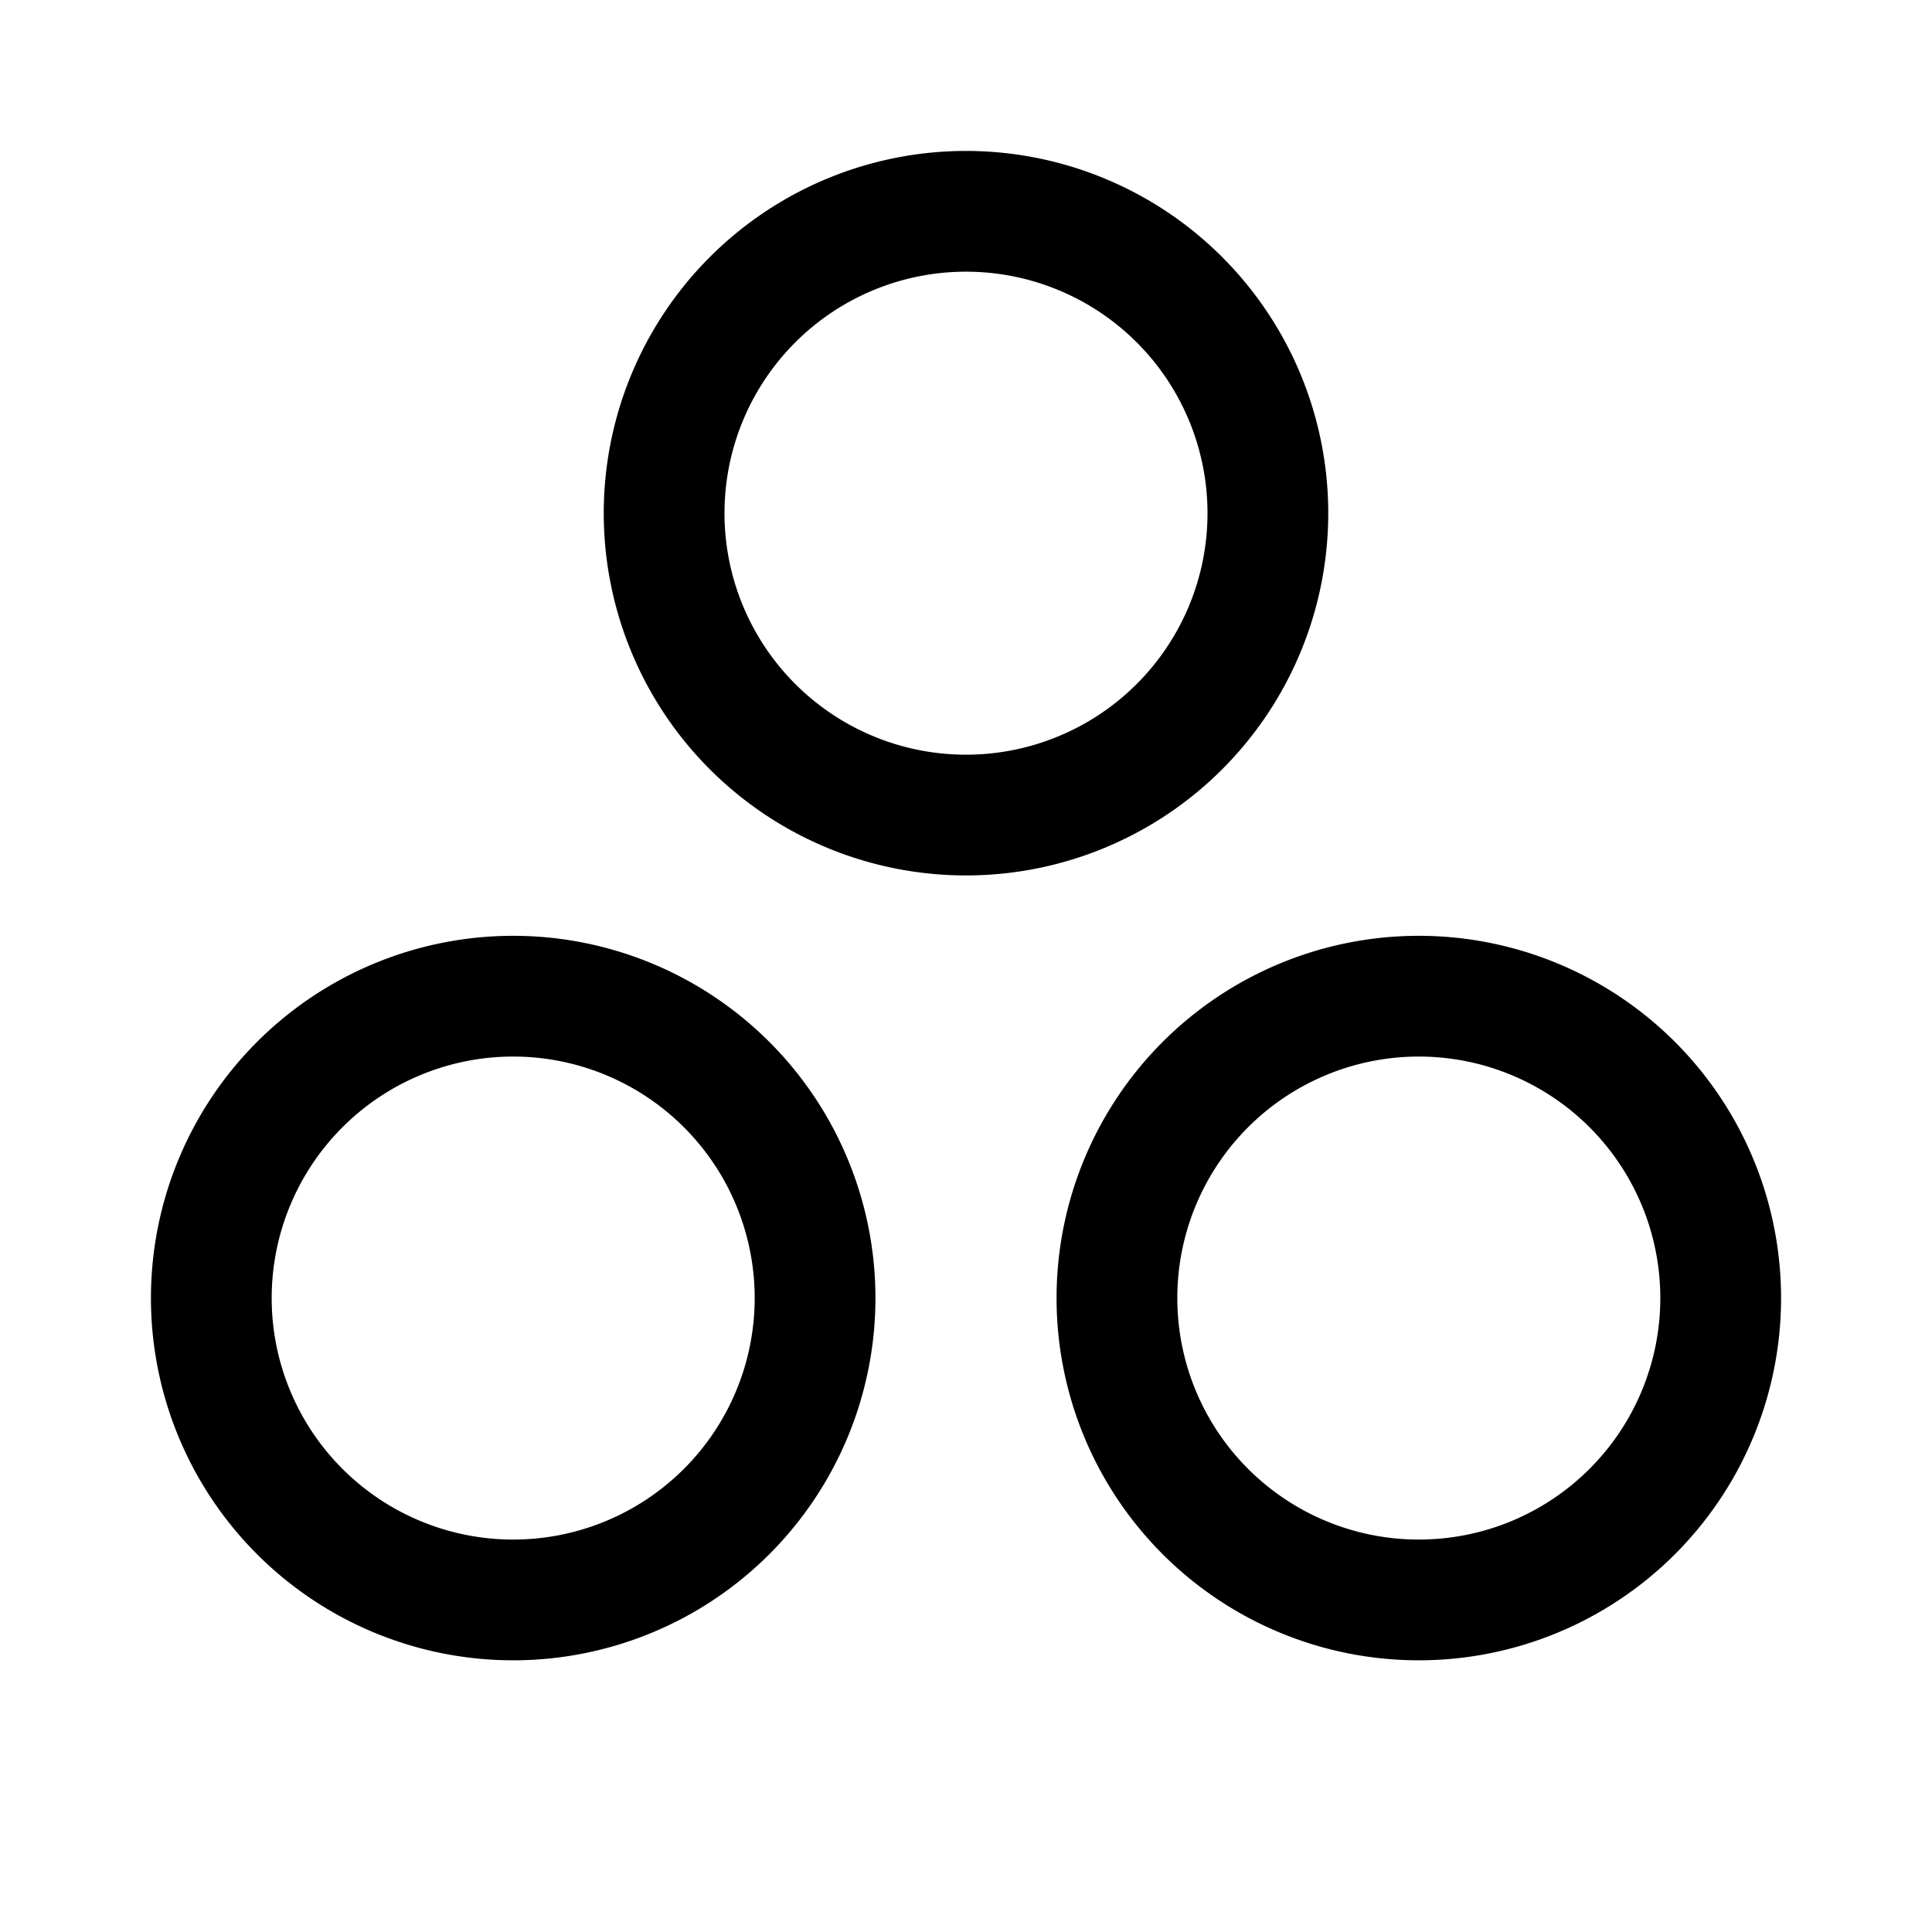 <svg xmlns="http://www.w3.org/2000/svg" fill="none" stroke="currentColor" aria-hidden="true" viewBox="0 0 32 32"><path stroke-linecap="round" stroke-linejoin="round" stroke-width="2" d="M16 13.5a5 5 0 1 0 0-10 5 5 0 0 0 0 10Zm7.5 13a5 5 0 1 0 0-10 5 5 0 0 0 0 10Zm-15 0a5 5 0 1 0 0-10 5 5 0 0 0 0 10Z"/></svg>